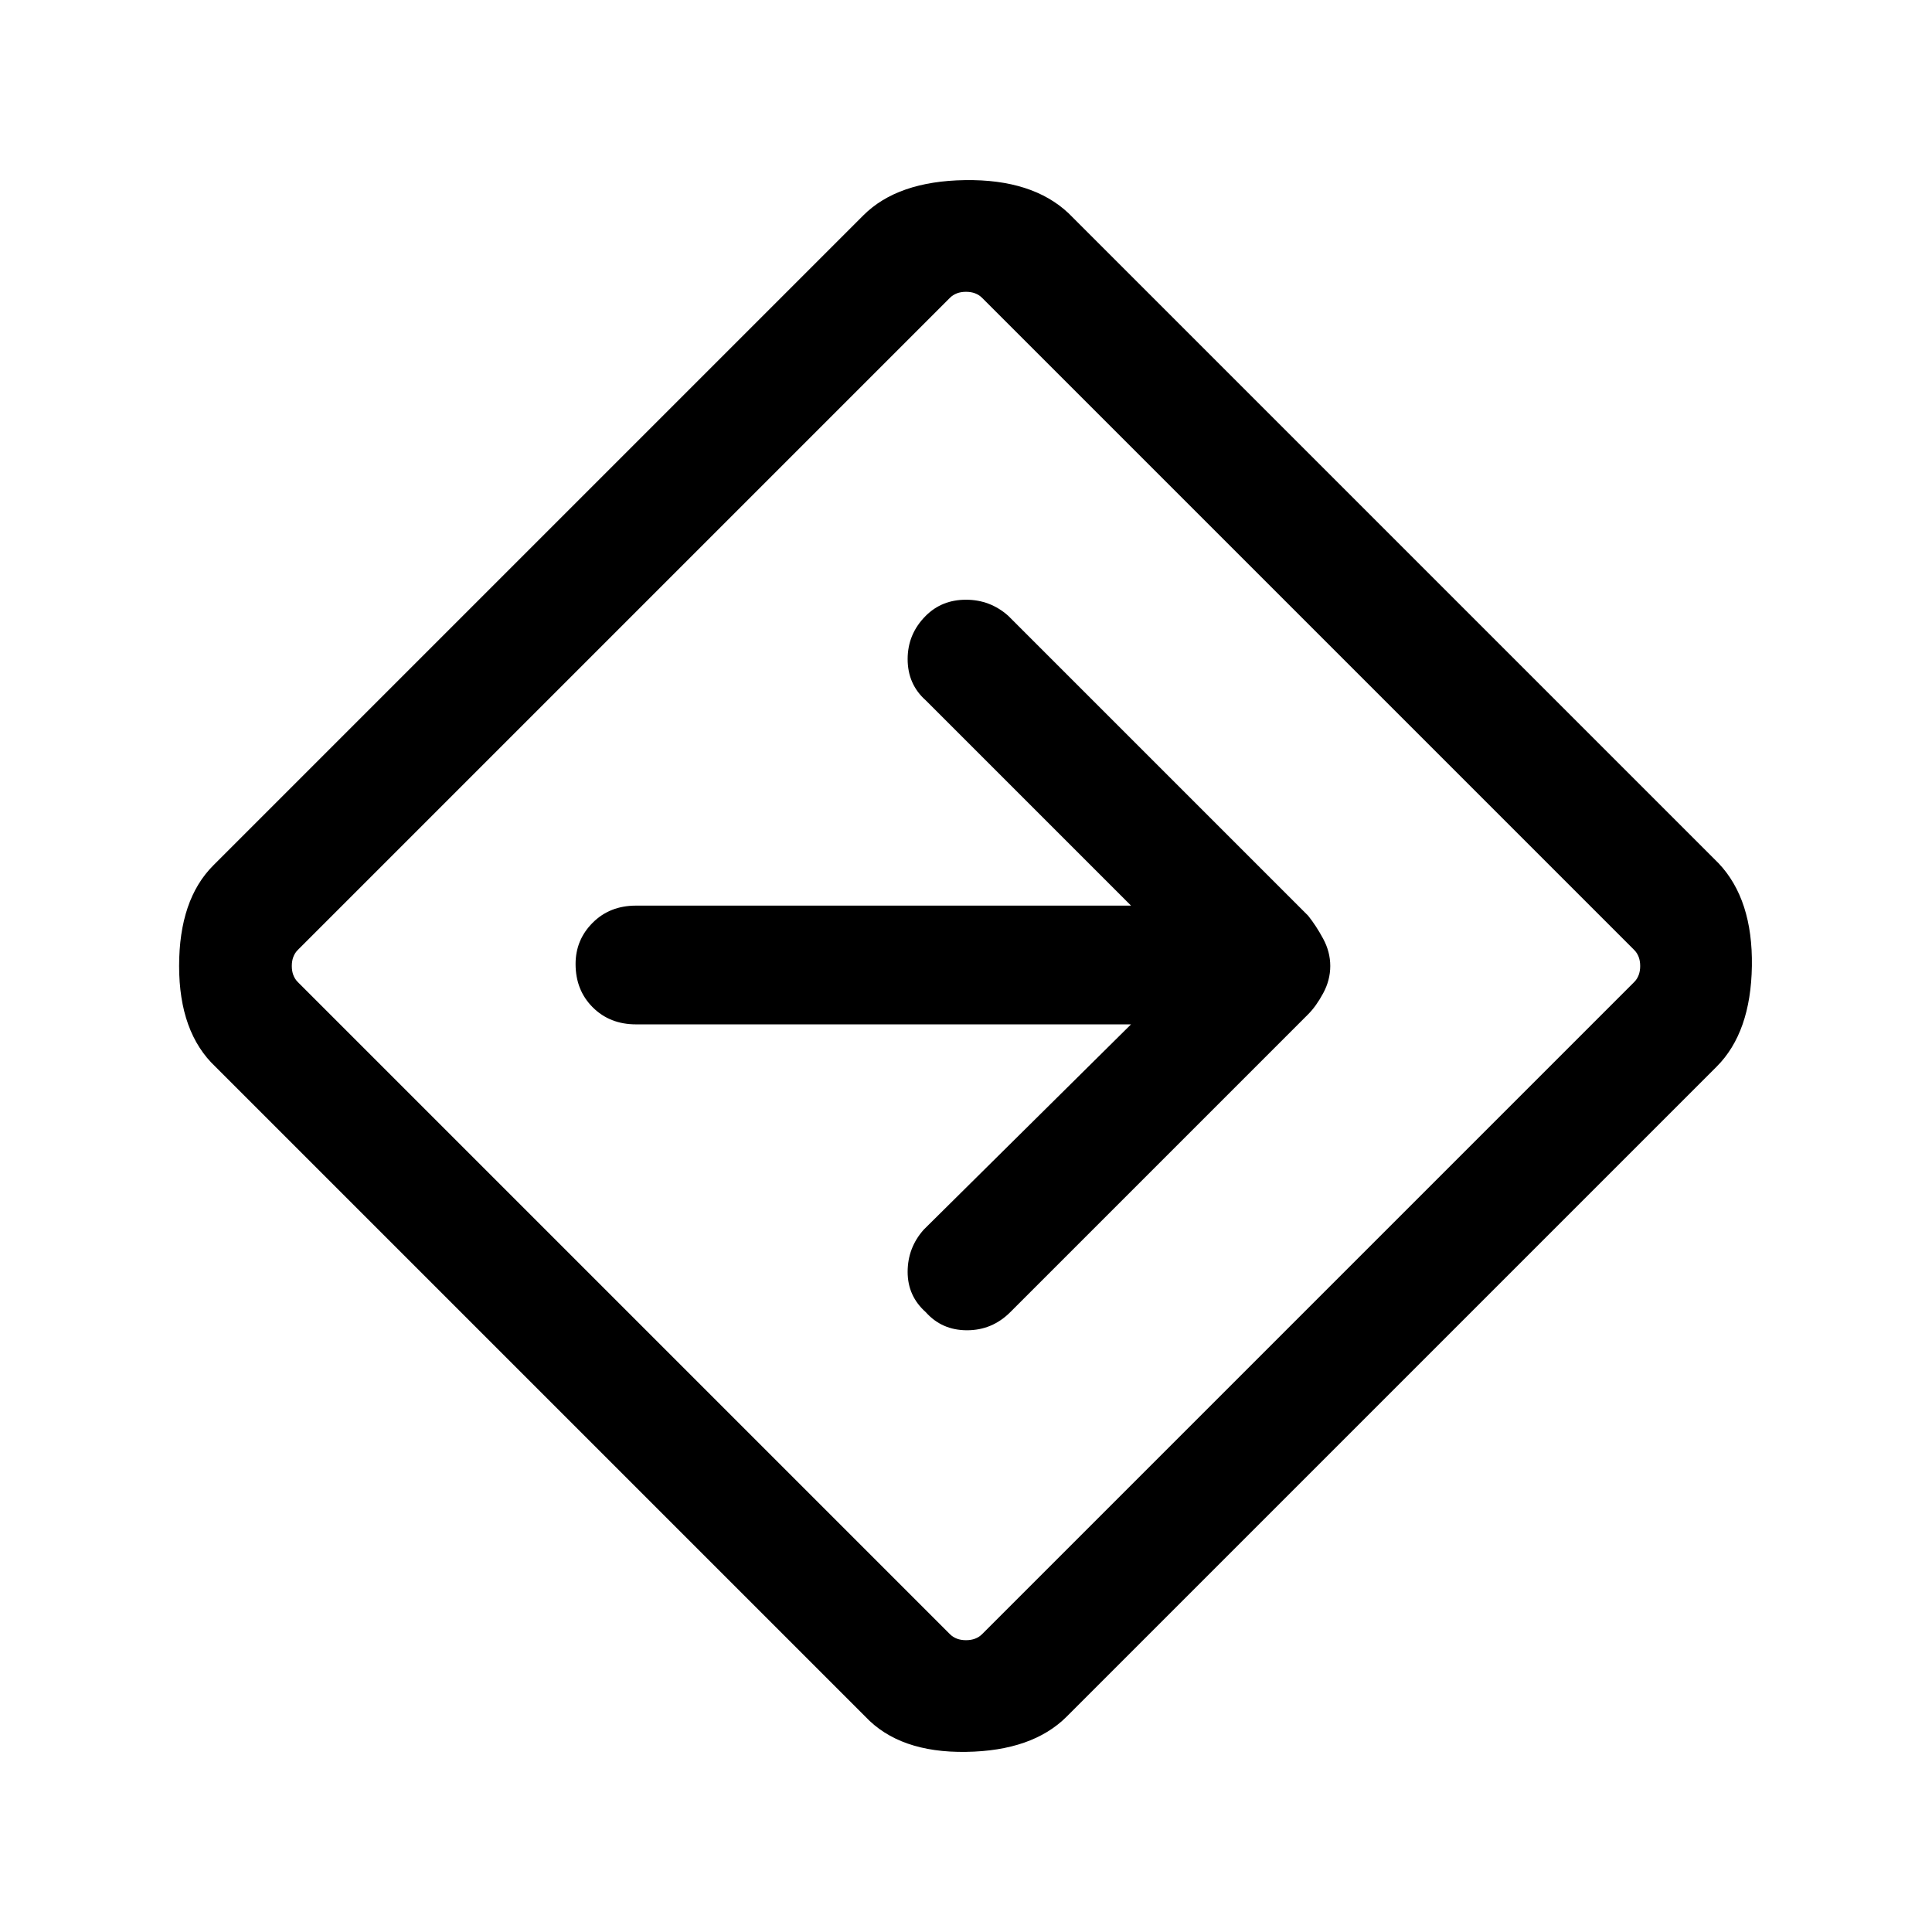 <svg xmlns="http://www.w3.org/2000/svg" height="48" width="48"><path d="M21.5 42.65 5.35 26.5Q4.45 25.65 4.45 24Q4.45 22.35 5.3 21.5L21.45 5.35Q22.3 4.5 23.975 4.475Q25.65 4.45 26.55 5.3L42.7 21.45Q43.55 22.35 43.525 24Q43.5 25.65 42.65 26.5L26.5 42.65Q25.65 43.5 24 43.525Q22.35 43.55 21.5 42.65ZM23.6 40.6Q23.75 40.75 24 40.75Q24.25 40.75 24.4 40.6L40.6 24.4Q40.75 24.25 40.75 24Q40.75 23.75 40.6 23.6L24.4 7.4Q24.25 7.25 24 7.25Q23.75 7.25 23.6 7.4L7.4 23.6Q7.25 23.75 7.25 24Q7.25 24.25 7.4 24.4ZM23 32.6Q23.4 33.05 24.025 33.05Q24.65 33.05 25.1 32.6L32.5 25.2Q32.7 25 32.875 24.675Q33.05 24.35 33.05 24Q33.05 23.65 32.875 23.325Q32.7 23 32.5 22.75L25.05 15.3Q24.6 14.9 24 14.9Q23.4 14.9 23 15.3Q22.55 15.75 22.55 16.375Q22.55 17 23 17.4L28.1 22.5H15.8Q15.15 22.5 14.725 22.925Q14.3 23.35 14.3 23.95Q14.3 24.6 14.725 25.025Q15.15 25.45 15.8 25.45H28.1L22.95 30.55Q22.55 31 22.55 31.6Q22.55 32.2 23 32.6ZM24 24Q24 24 24 24Q24 24 24 24Q24 24 24 24Q24 24 24 24Q24 24 24 24Q24 24 24 24Q24 24 24 24Q24 24 24 24Z"/></svg>